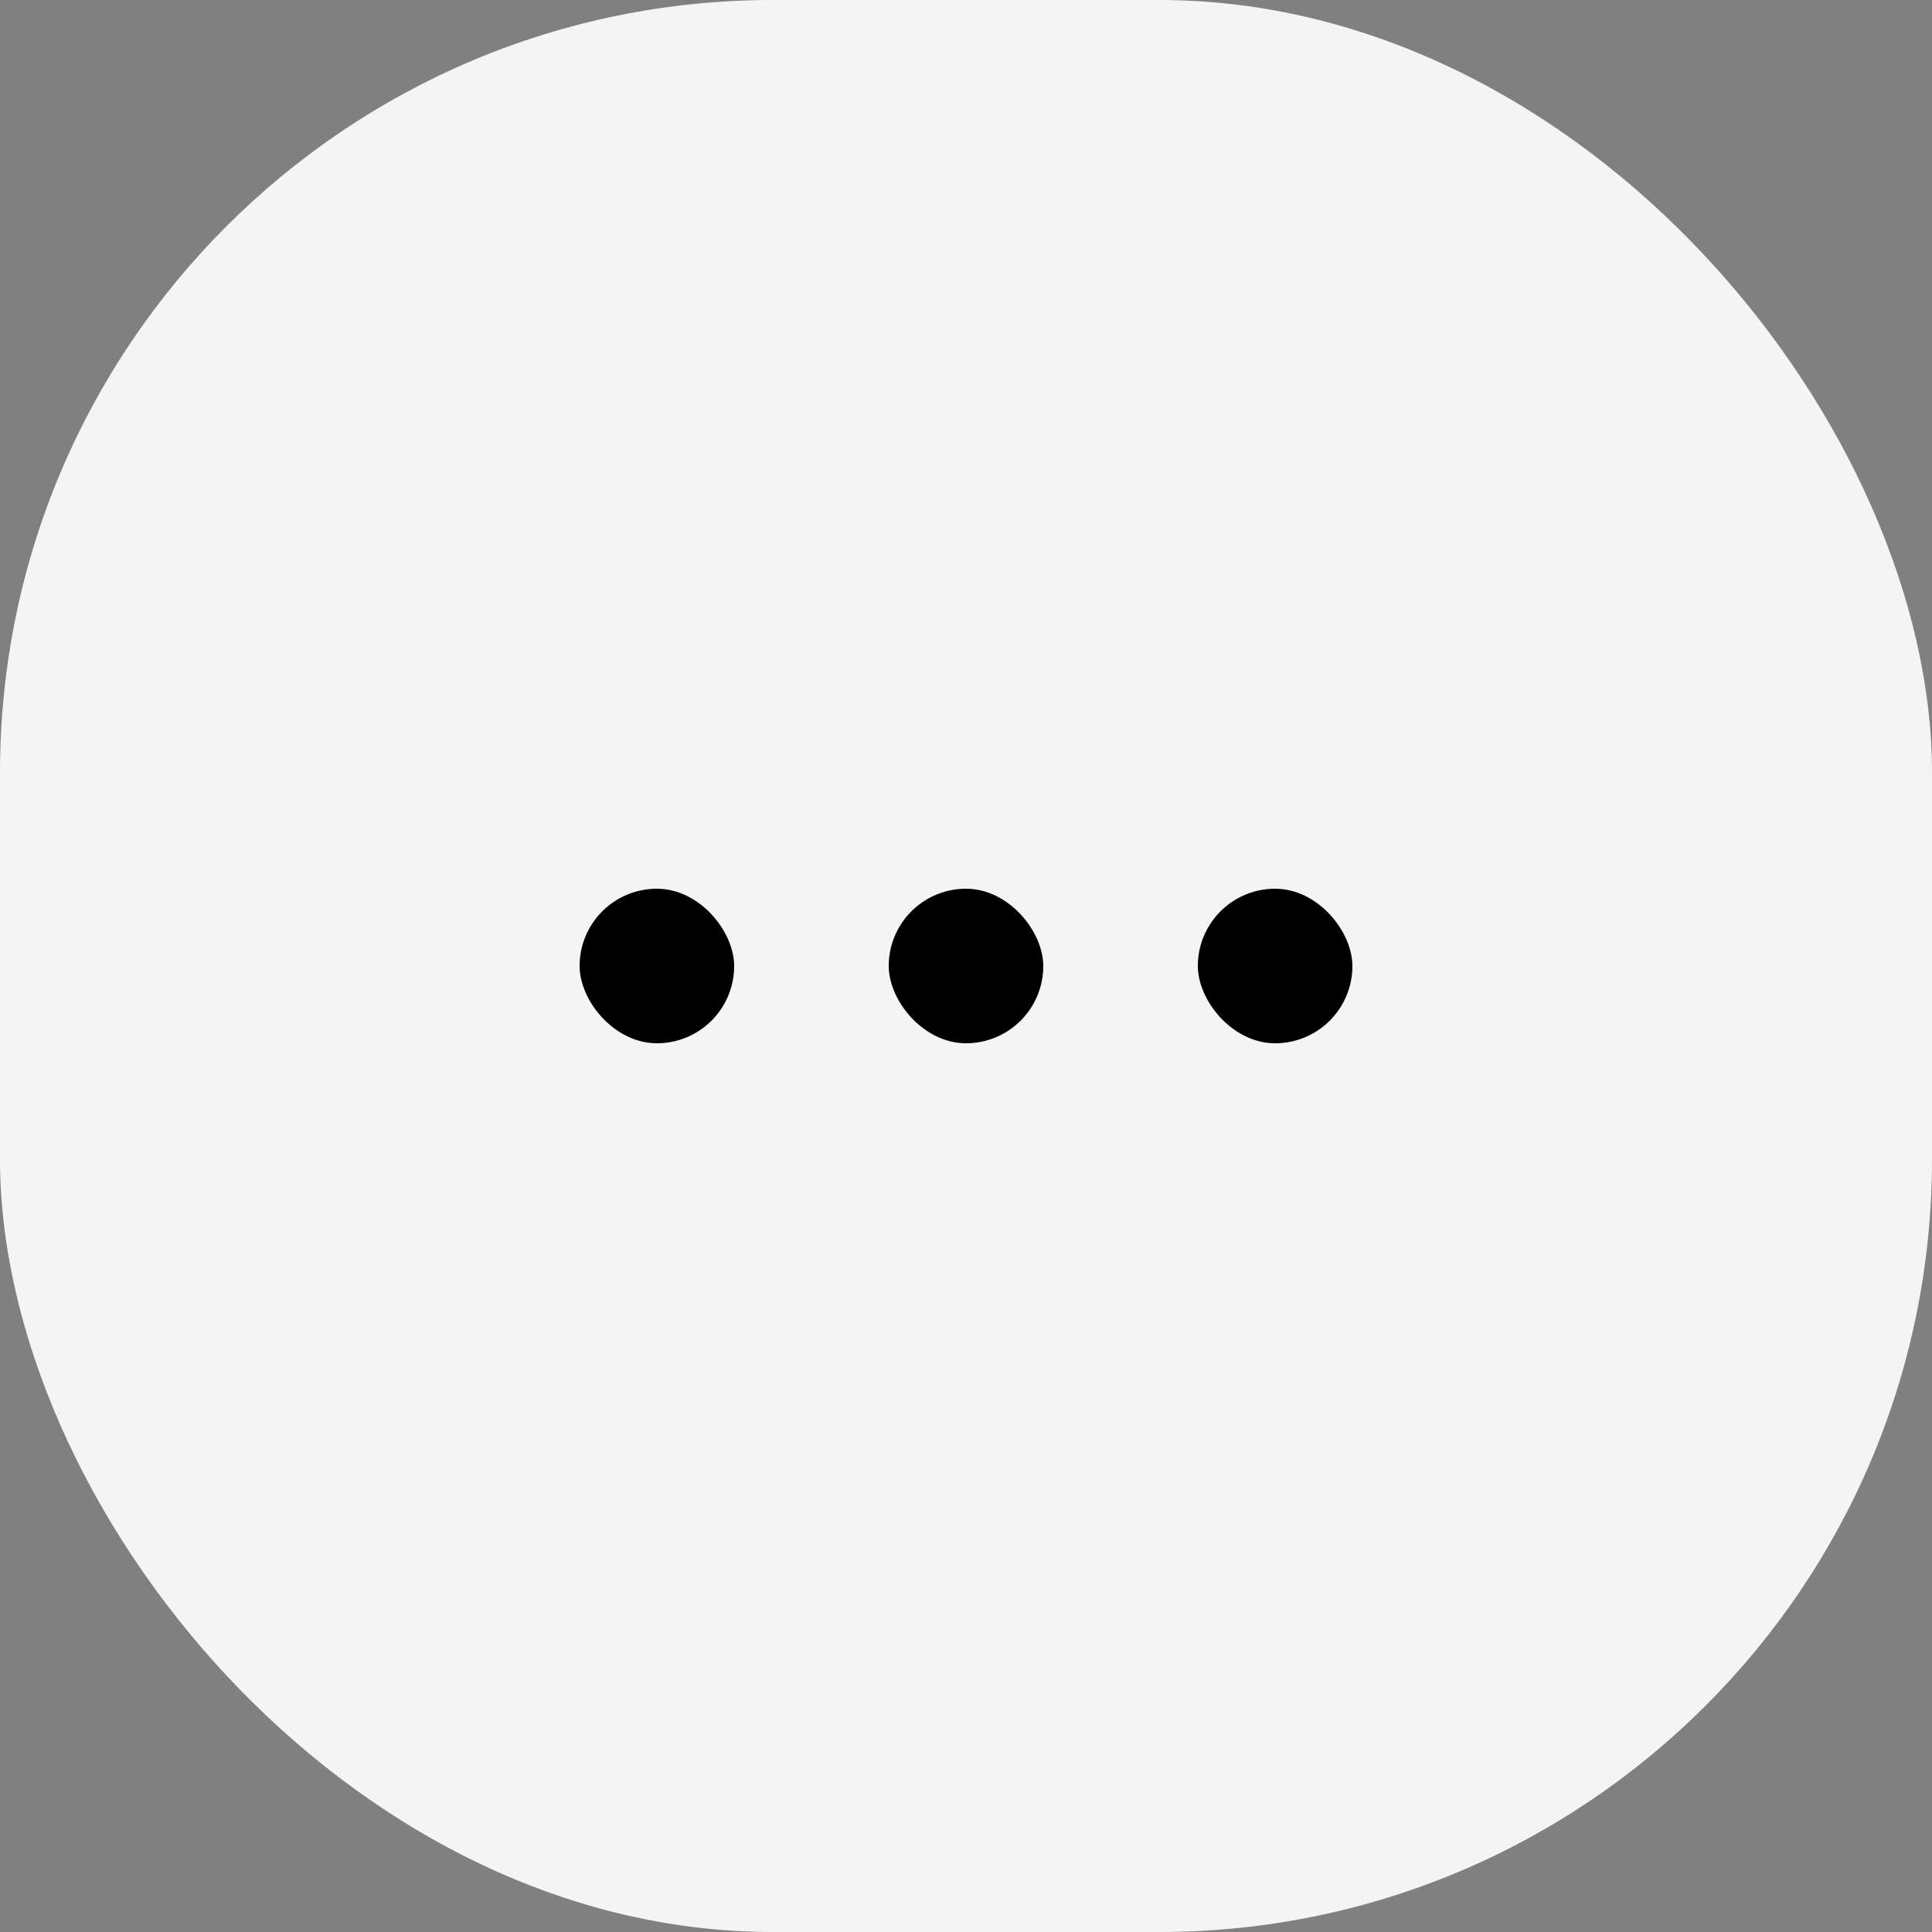 <svg xmlns="http://www.w3.org/2000/svg" width="50" height="50" viewBox="0 0 50 50">
    <rect x="0" y="0" width="50" height="50" fill="#808080" stroke="none"/>
    <g transform="translate(-345 -714)">
        <rect width="50" height="50" rx="20" transform="translate(345 714)" style="fill:#f4f4f4"/>
        <rect data-name="area" width="4" height="4" rx="2" transform="translate(368 737)"/>
        <rect data-name="area" width="4" height="4" rx="2" transform="translate(360 737)"/>
        <rect data-name="area" width="4" height="4" rx="2" transform="translate(376 737)"/>
    </g>
</svg>
